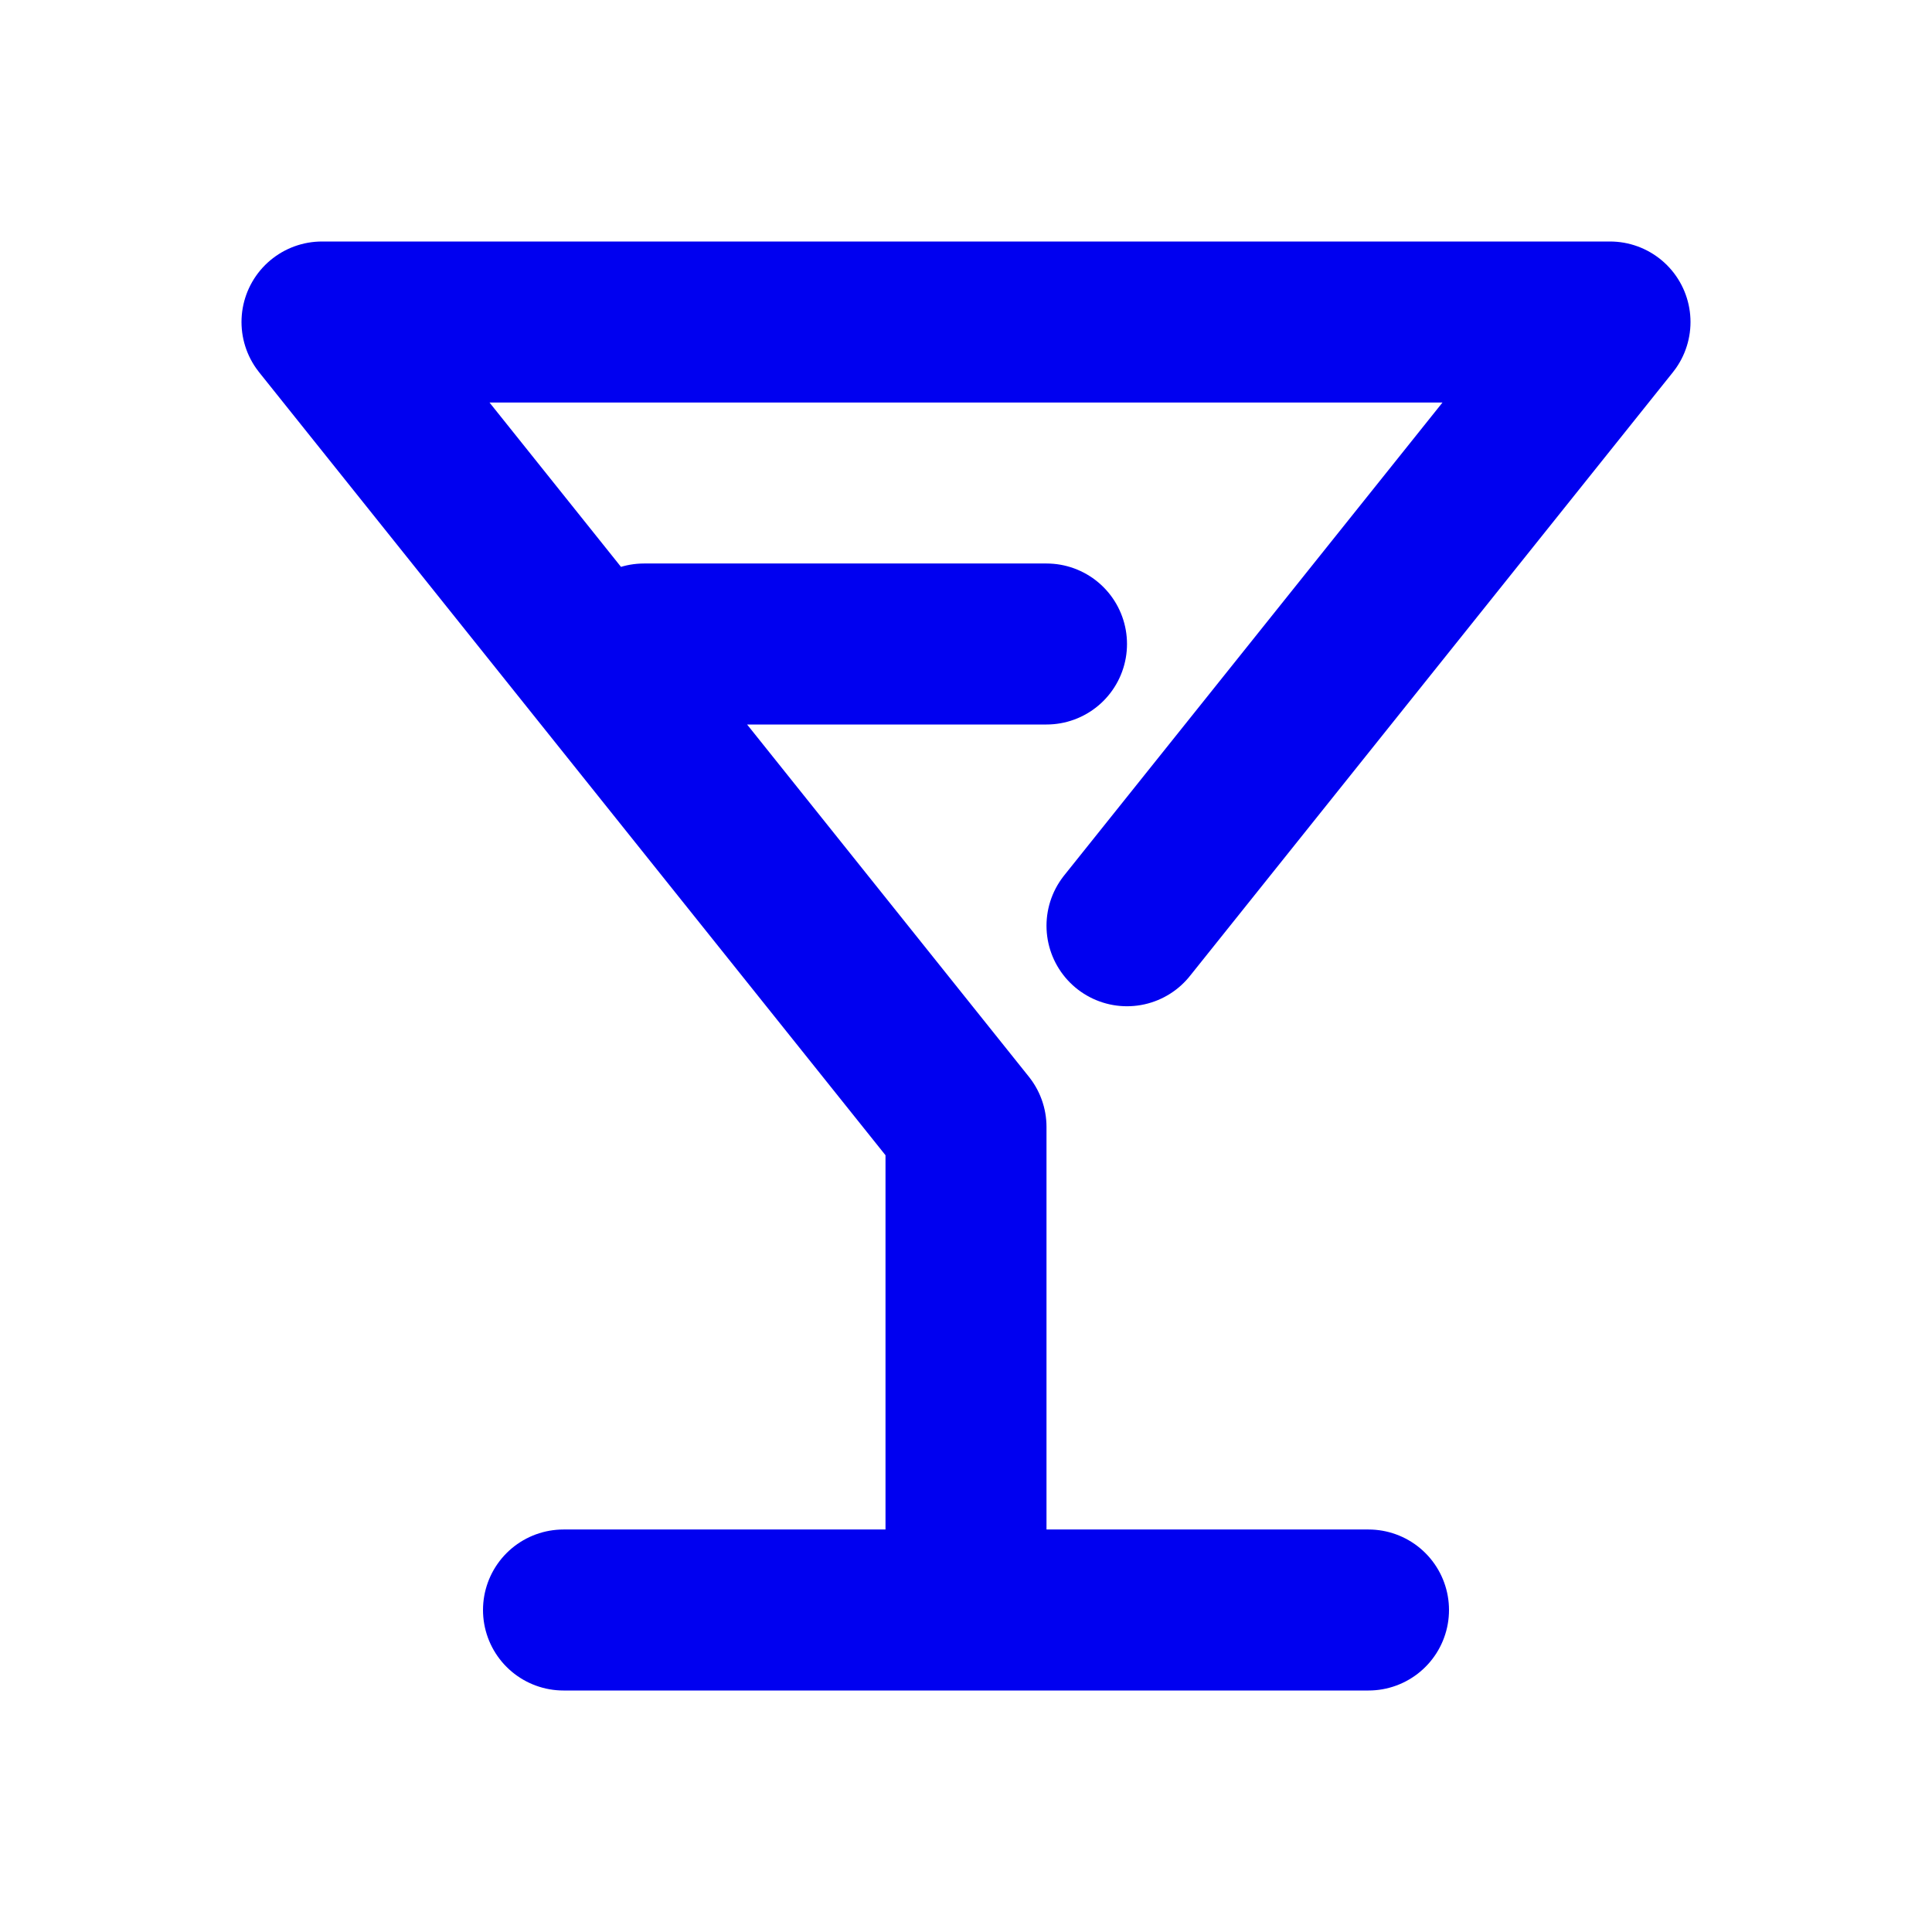 <svg width="24" height="24" viewBox="0 0 24 24" fill="none" xmlns="http://www.w3.org/2000/svg">
<path d="M7 20H17M12 20V14L4 4H20L14 11.5M8 8H13" stroke="#0000F0" stroke-width="2" stroke-linecap="round" stroke-linejoin="round"/>
</svg>

